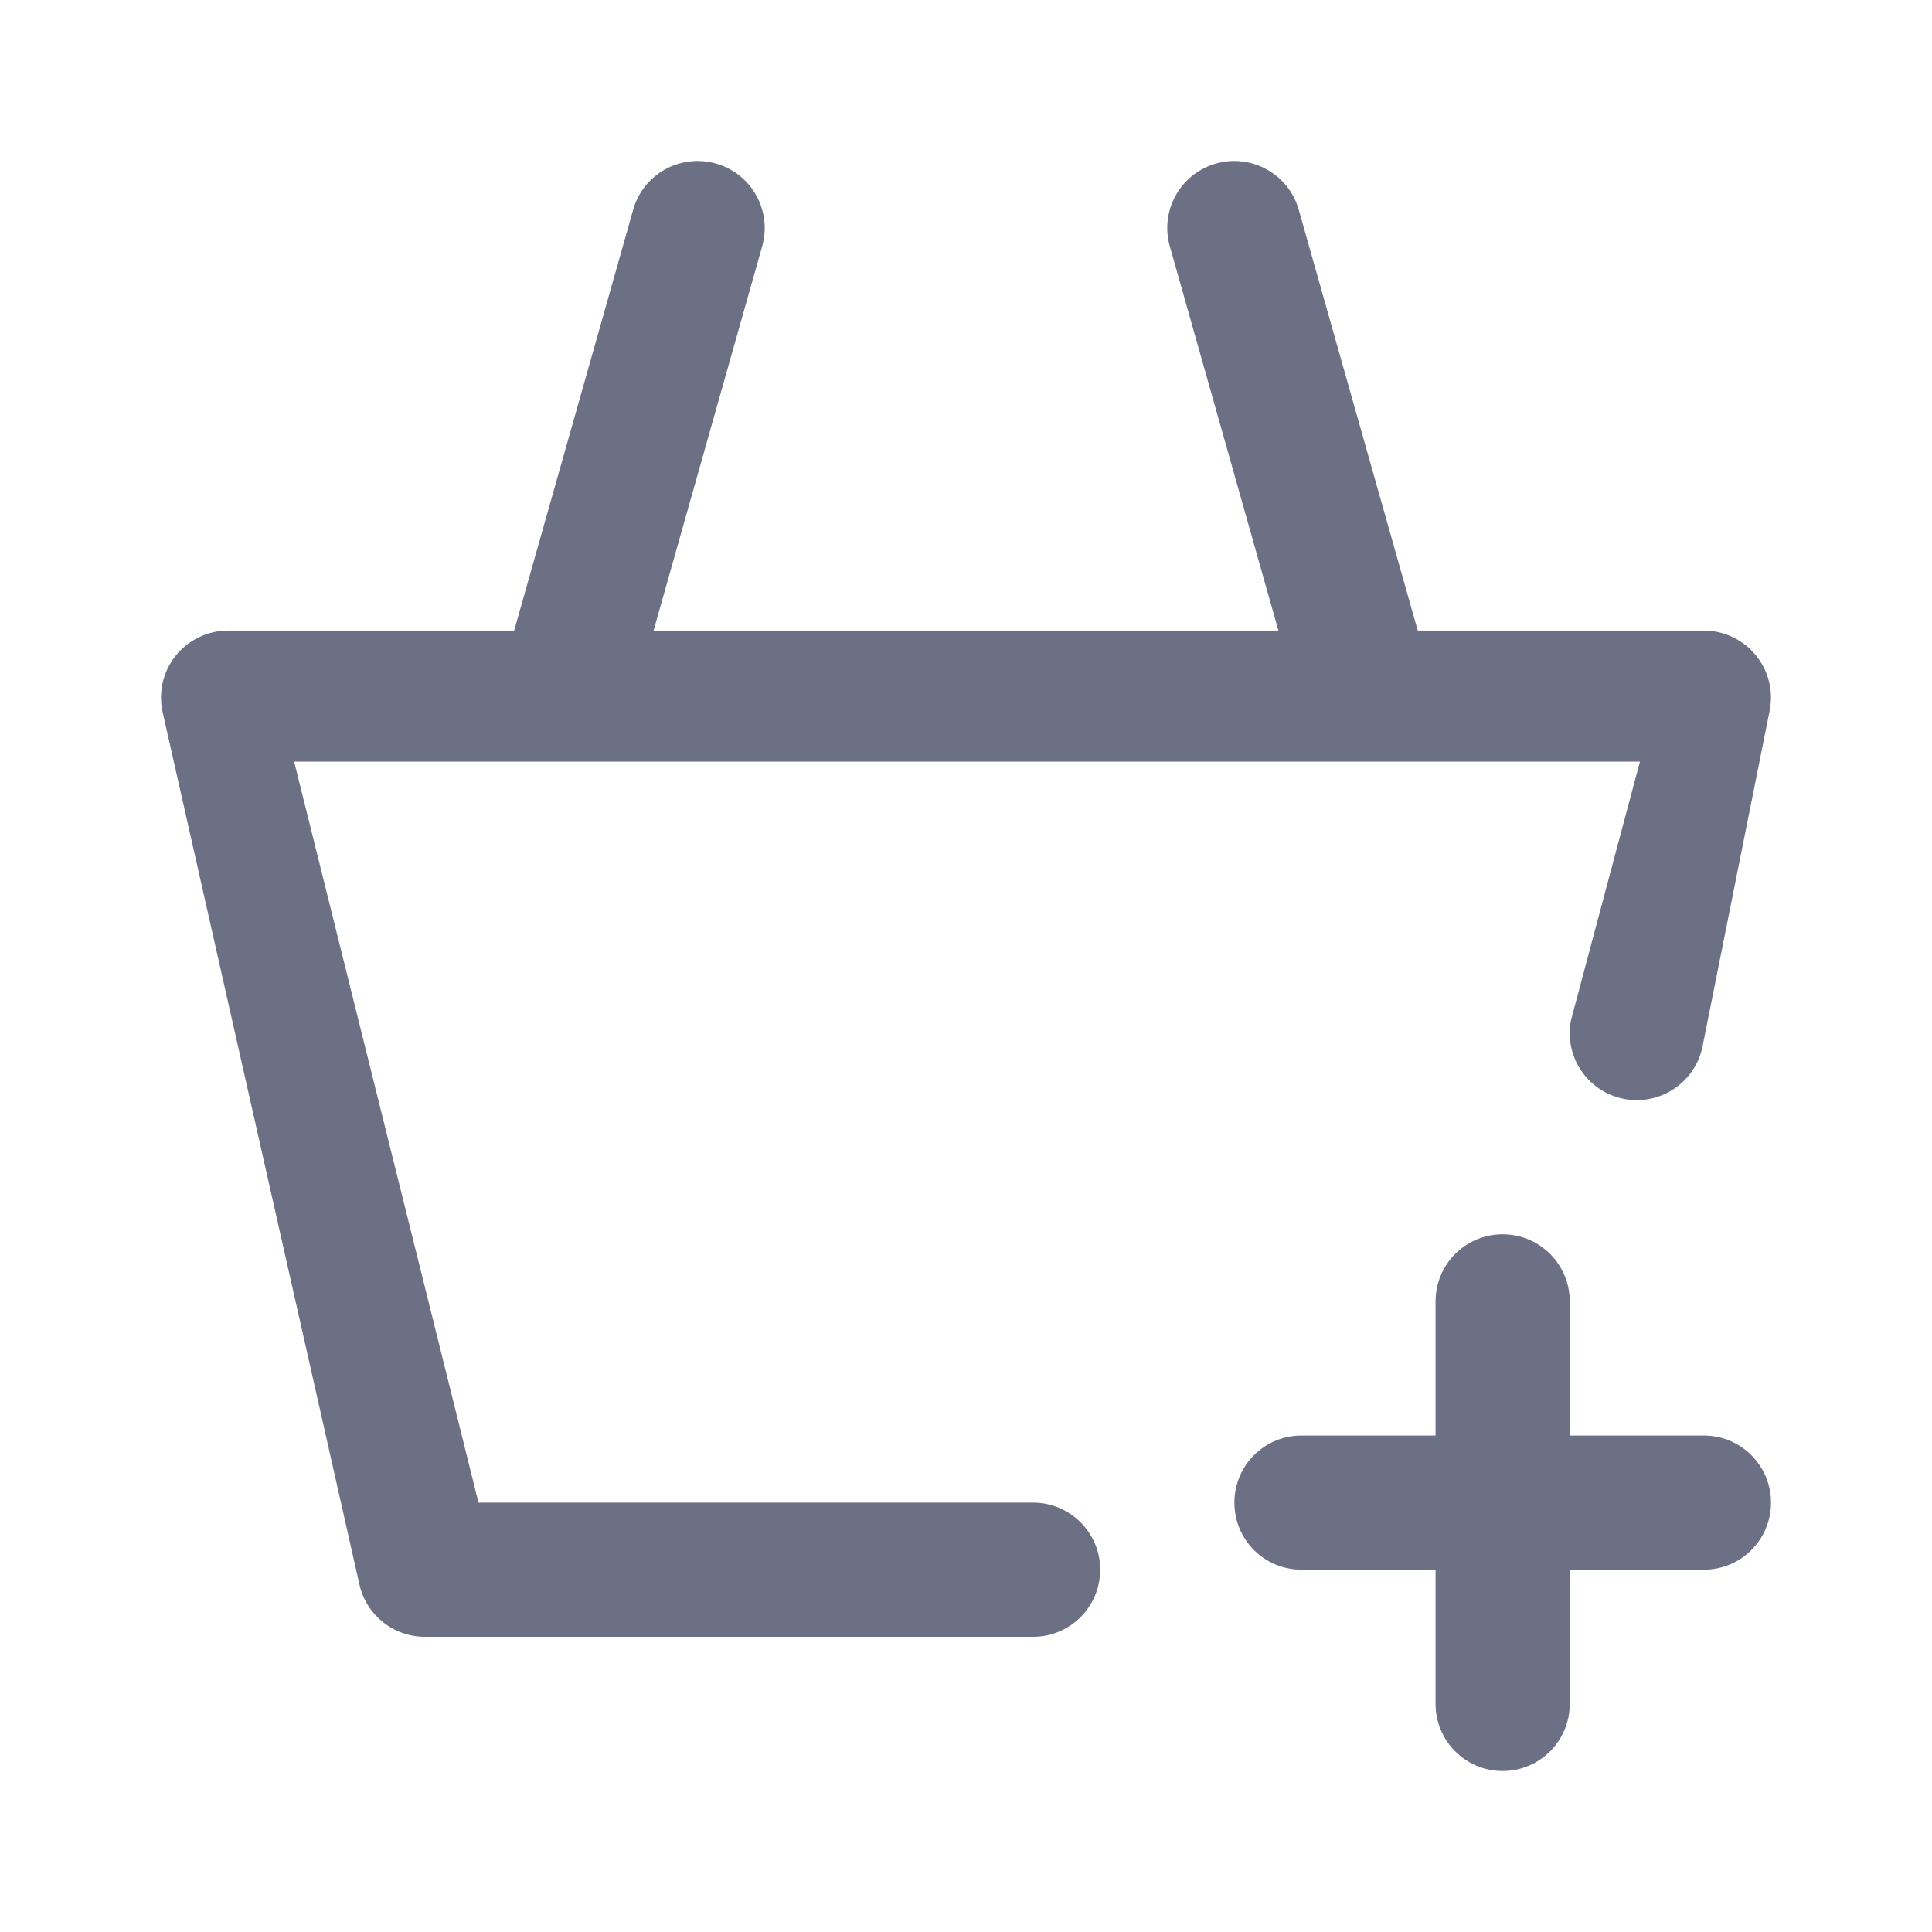 <svg width="24" height="24" viewBox="0 0 24 24" fill="none" xmlns="http://www.w3.org/2000/svg">
<path fill-rule="evenodd" clip-rule="evenodd" d="M20.169 13.65C19.719 13.56 19.425 13.121 19.516 12.67L20.372 9.461H3.654L5.944 18.666H12.833C13.294 18.666 13.667 19.04 13.667 19.499C13.667 19.96 13.294 20.333 12.833 20.333H5.278C4.888 20.333 4.55 20.063 4.465 19.683L2.021 8.85C1.965 8.603 2.024 8.344 2.182 8.146C2.341 7.949 2.58 7.833 2.833 7.833H6.387L7.865 2.607C7.989 2.163 8.45 1.906 8.894 2.032C9.337 2.157 9.593 2.618 9.468 3.06L8.119 7.833H15.881L14.532 3.06C14.406 2.618 14.663 2.157 15.106 2.032C15.545 1.906 16.01 2.163 16.134 2.607L17.612 7.833H21.167C21.416 7.833 21.652 7.946 21.811 8.139C21.969 8.331 22.033 8.585 21.983 8.83L21.15 12.996C21.06 13.447 20.619 13.74 20.169 13.65ZM16.166 17.833H17.833V16.167C17.833 15.706 18.206 15.333 18.666 15.333C19.127 15.333 19.5 15.706 19.5 16.167V17.833H21.167C21.627 17.833 22 18.206 22 18.666C22 19.127 21.627 19.499 21.167 19.499H19.5V21.166C19.5 21.627 19.127 22 18.666 22C18.206 22 17.833 21.627 17.833 21.166V19.499H16.166C15.706 19.499 15.334 19.127 15.334 18.666C15.334 18.206 15.706 17.833 16.166 17.833Z" fill="#6B7084"/>
</svg>
